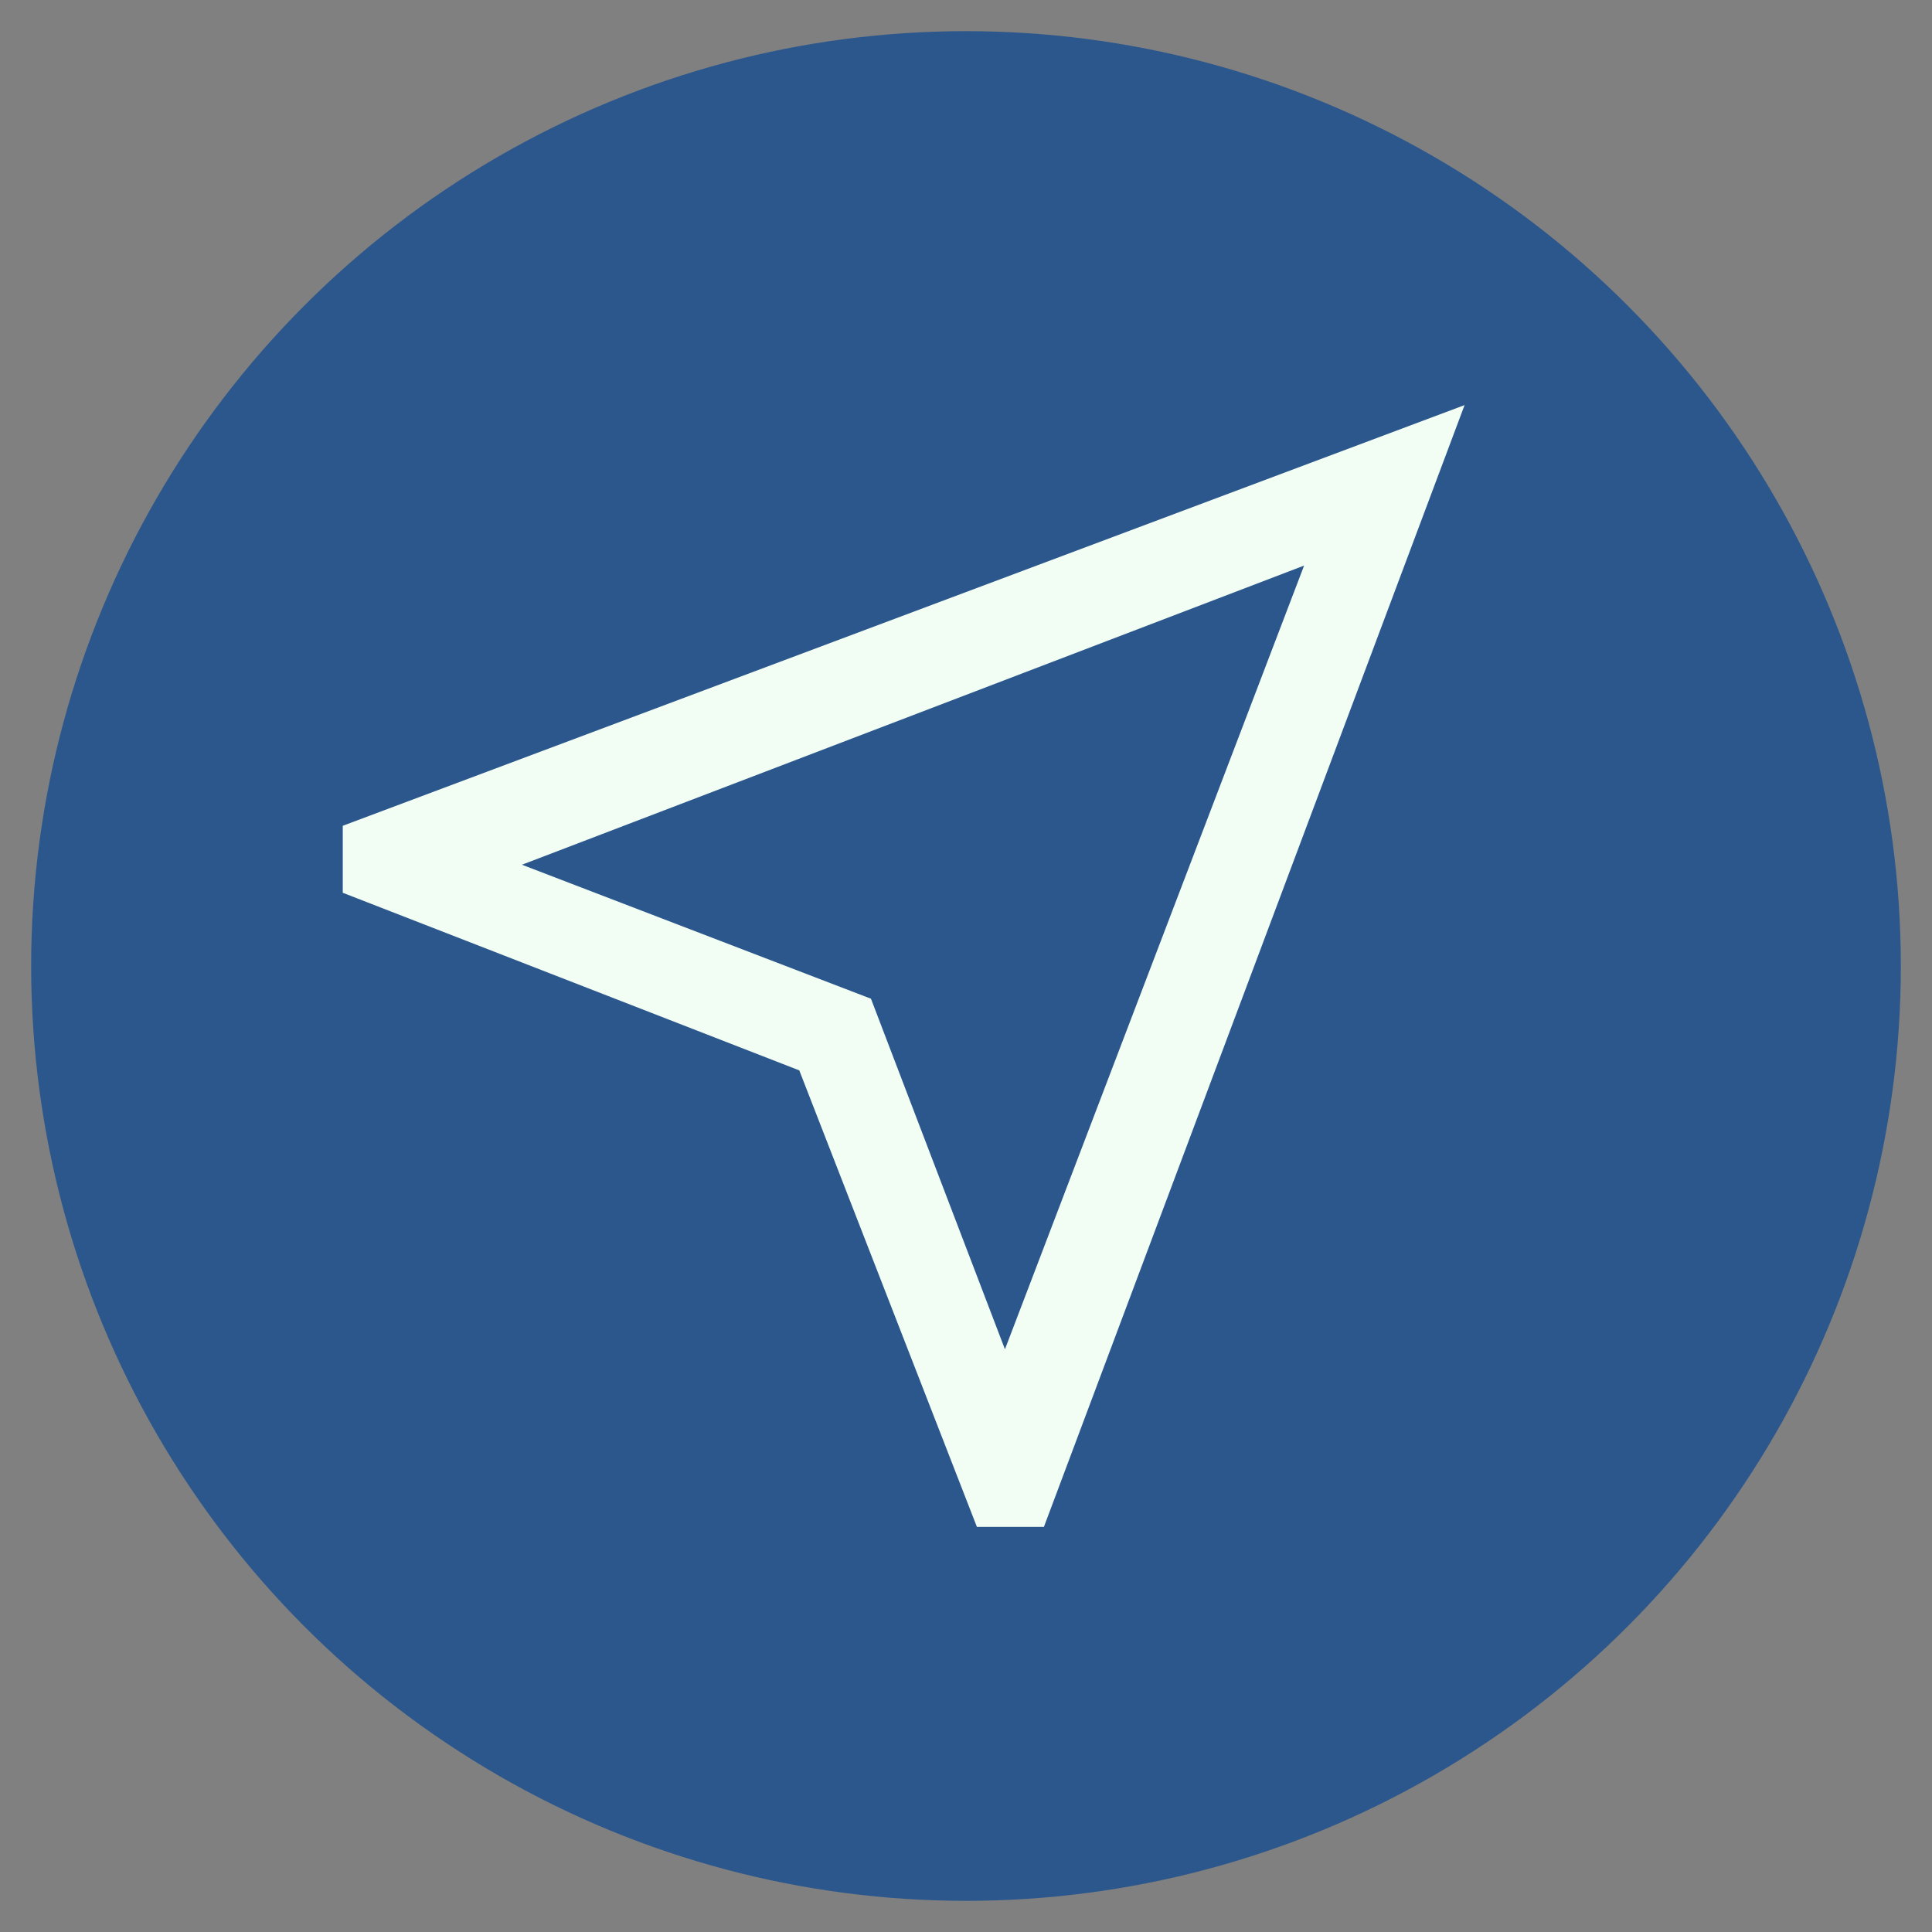 <svg width="31" height="31" viewBox="0 0 31 31" fill="none" xmlns="http://www.w3.org/2000/svg">
<rect x="0" y="0" width="31" height="31" fill="#808080" stroke="none"/>
<circle cx="15.5" cy="15.5" r="15" fill="#2C578C"/>
<path d="M15.675 24.5L12.825 17.175L5.5 14.325V13.25L23.5 6.5L16.75 24.5H15.675ZM16.125 21.65L20.925 9.075L8.375 13.875L13.975 16.025L16.125 21.65Z" fill="#F2FEF4"/>
</svg>
